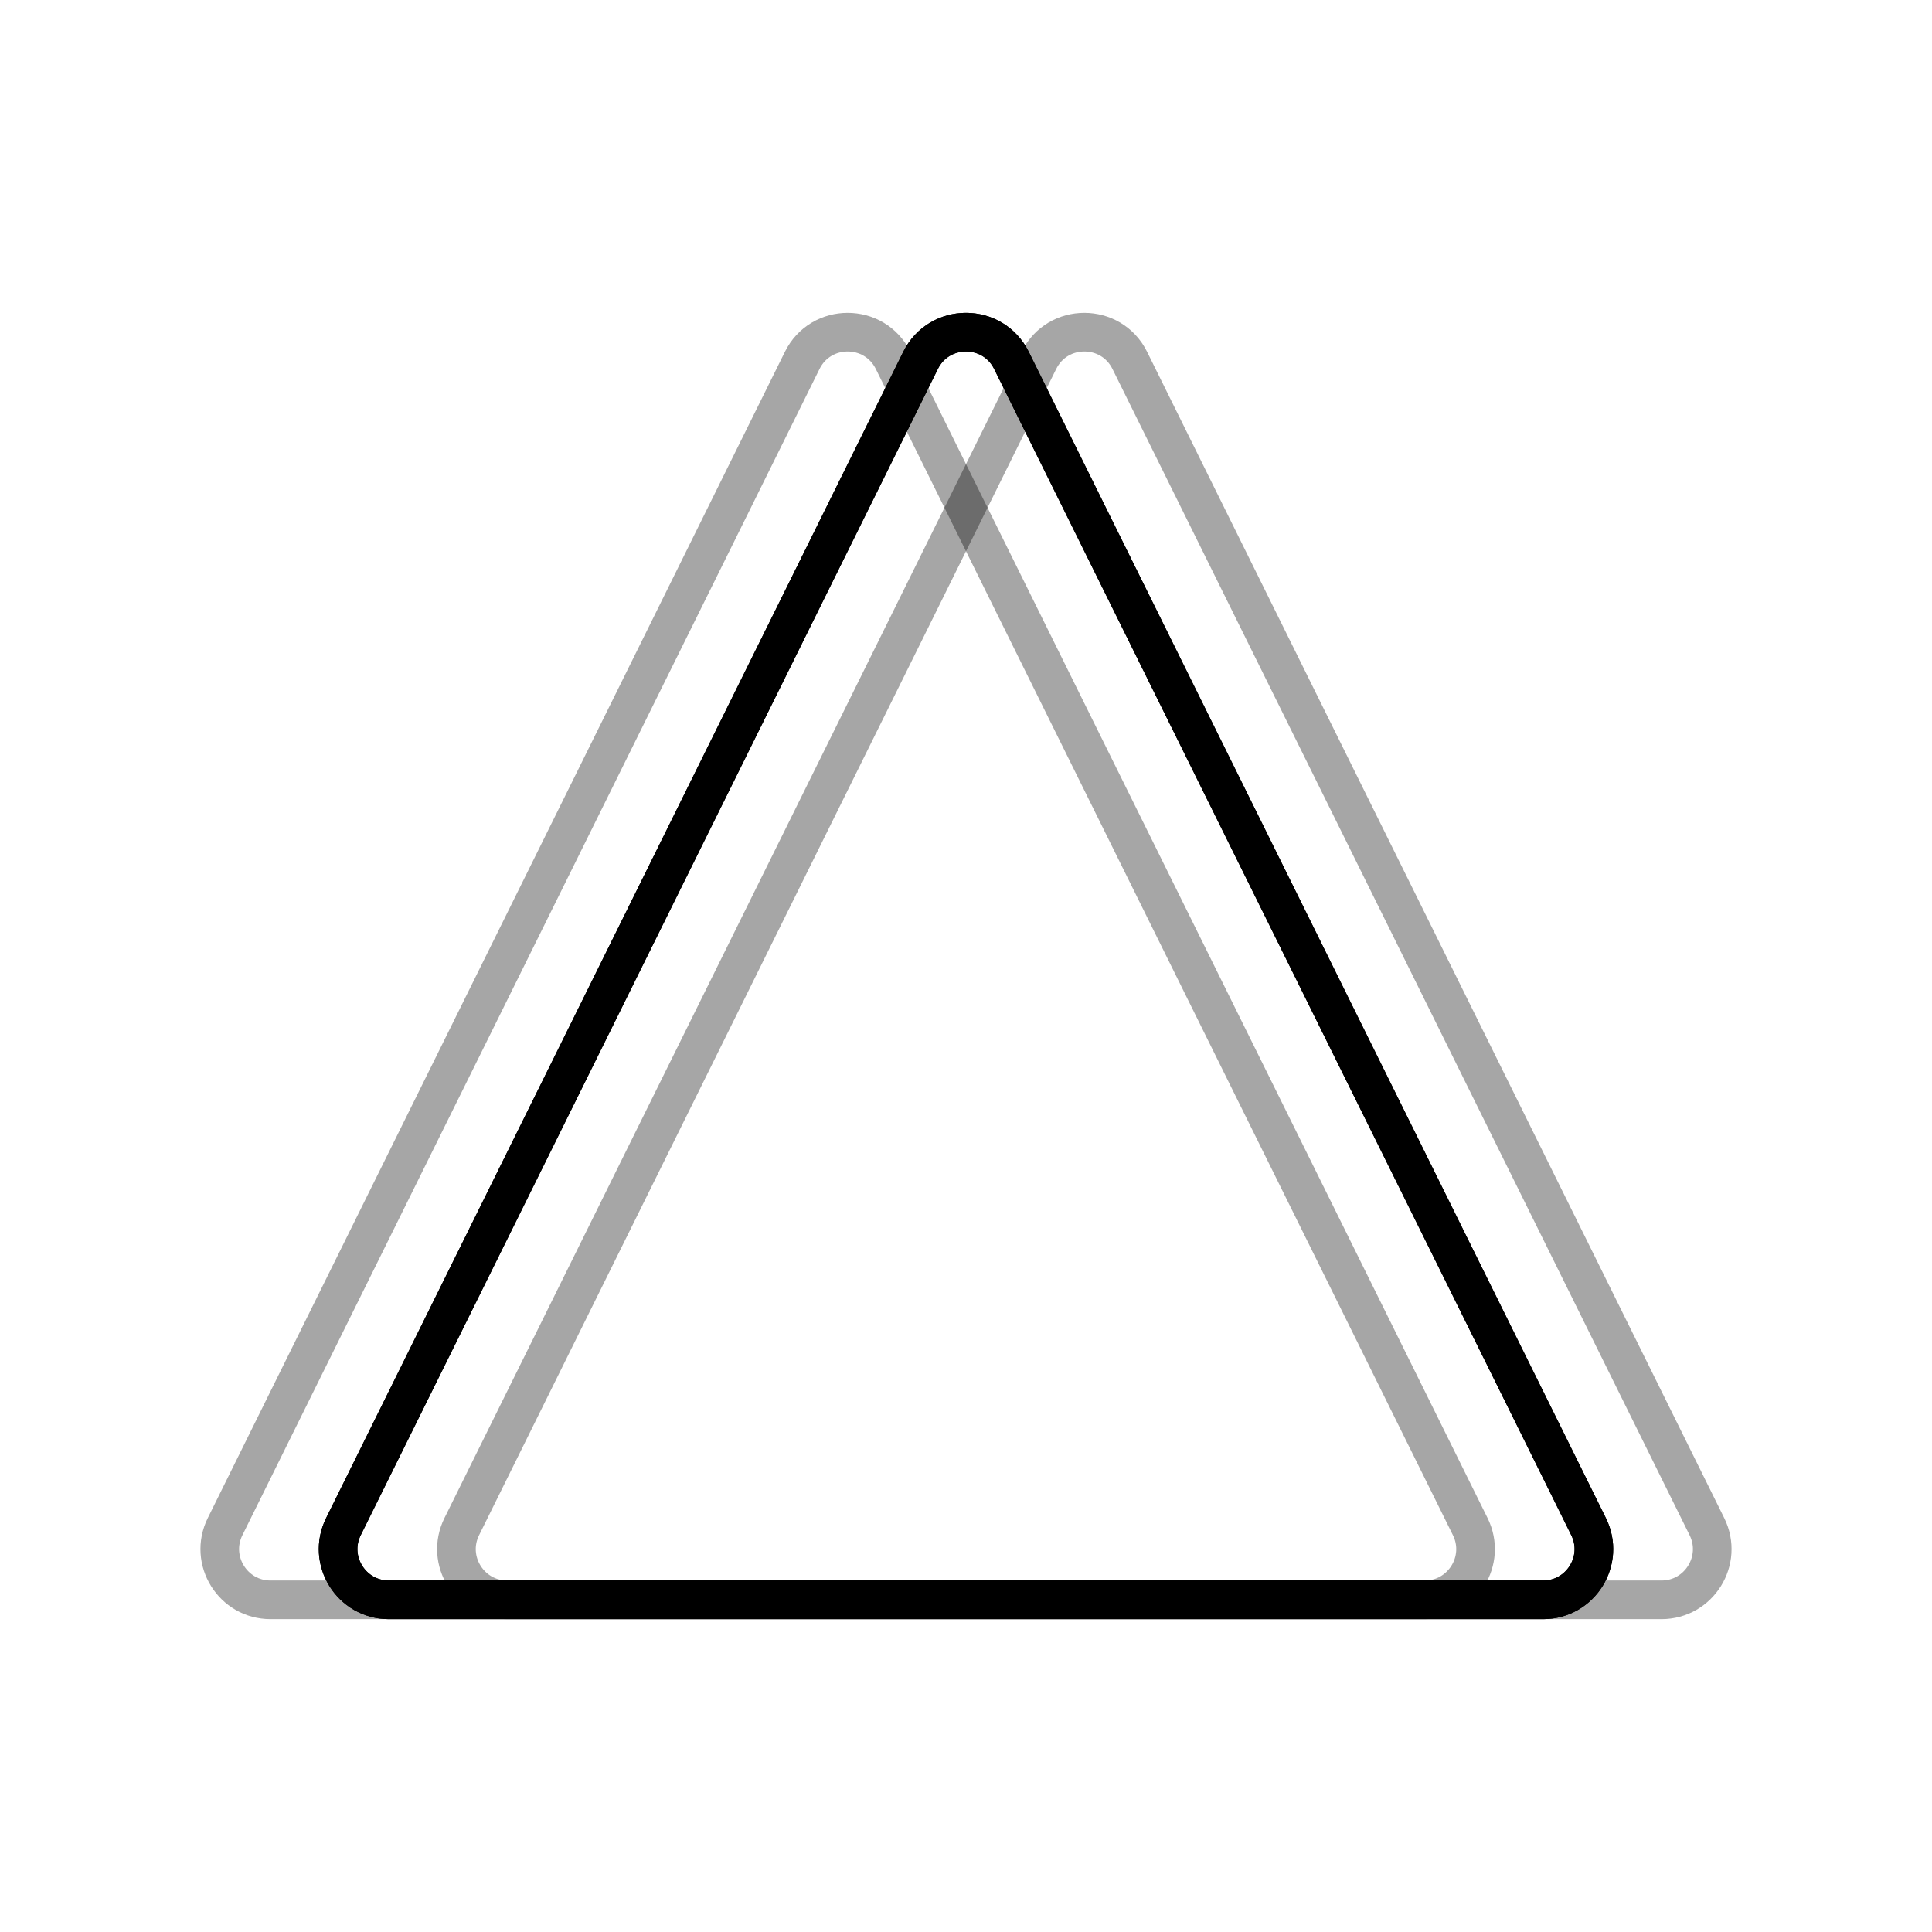 <svg xmlns="http://www.w3.org/2000/svg" version="1.1" xmlns:xlink="http://www.w3.org/1999/xlink" viewBox="0 0 800 800">
          <defs>
            <linearGradient x1="50%" y1="0%" x2="50%" y2="100%" id="nnneon-grad">
              <stop stop-color="hsl(186, 100%, 54%)" stop-opacity="1" offset="0%"></stop>
              <stop stop-color="hsl(199, 87%, 61%)" stop-opacity="1" offset="100%"></stop>
            </linearGradient>
            <filter id="nnneon-filter" x="-100%" y="-100%" width="400%" height="400%" filterUnits="objectBoundingBox" primitiveUnits="userSpaceOnUse" color-interpolation-filters="sRGB">
              <feGaussianBlur stdDeviation="17 9" x="0%" y="0%" width="100%" height="100%" in="SourceGraphic" result="blur"></feGaussianBlur>
            </filter>
            <filter id="nnneon-filter2" x="-100%" y="-100%" width="400%" height="400%" filterUnits="objectBoundingBox" primitiveUnits="userSpaceOnUse" color-interpolation-filters="sRGB">
              <feGaussianBlur stdDeviation="12 37" x="0%" y="0%" width="100%" height="100%" in="SourceGraphic" result="blur"></feGaussianBlur>
            </filter>
          </defs>
          <g stroke-width="16" stroke="url(#nnneon-grad)" fill="none">
            <path d="M381.178 149.236C388.889 133.654 411.111 133.654 418.822 149.236L657.795 632.137C664.702 646.094 654.546 662.451 638.975 662.451H161.025C145.454 662.451 135.298 646.094 142.205 632.137L381.178 149.236Z " filter="url(#nnneon-filter)"></path>
            <path d="M430.178 149.236C437.889 133.654 460.111 133.654 467.822 149.236L706.795 632.137C713.702 646.094 703.546 662.451 687.975 662.451H210.025C194.454 662.451 184.298 646.094 191.205 632.137L430.178 149.236Z " filter="url(#nnneon-filter2)" opacity="0.35"></path>
            <path d="M332.178 149.236C339.889 133.654 362.111 133.654 369.822 149.236L608.795 632.137C615.702 646.094 605.546 662.451 589.975 662.451H112.025C96.454 662.451 86.298 646.094 93.205 632.137L332.178 149.236Z " filter="url(#nnneon-filter2)" opacity="0.35"></path>
            <path d="M381.178 149.236C388.889 133.654 411.111 133.654 418.822 149.236L657.795 632.137C664.702 646.094 654.546 662.451 638.975 662.451H161.025C145.454 662.451 135.298 646.094 142.205 632.137L381.178 149.236Z "></path>
          </g>
        </svg>